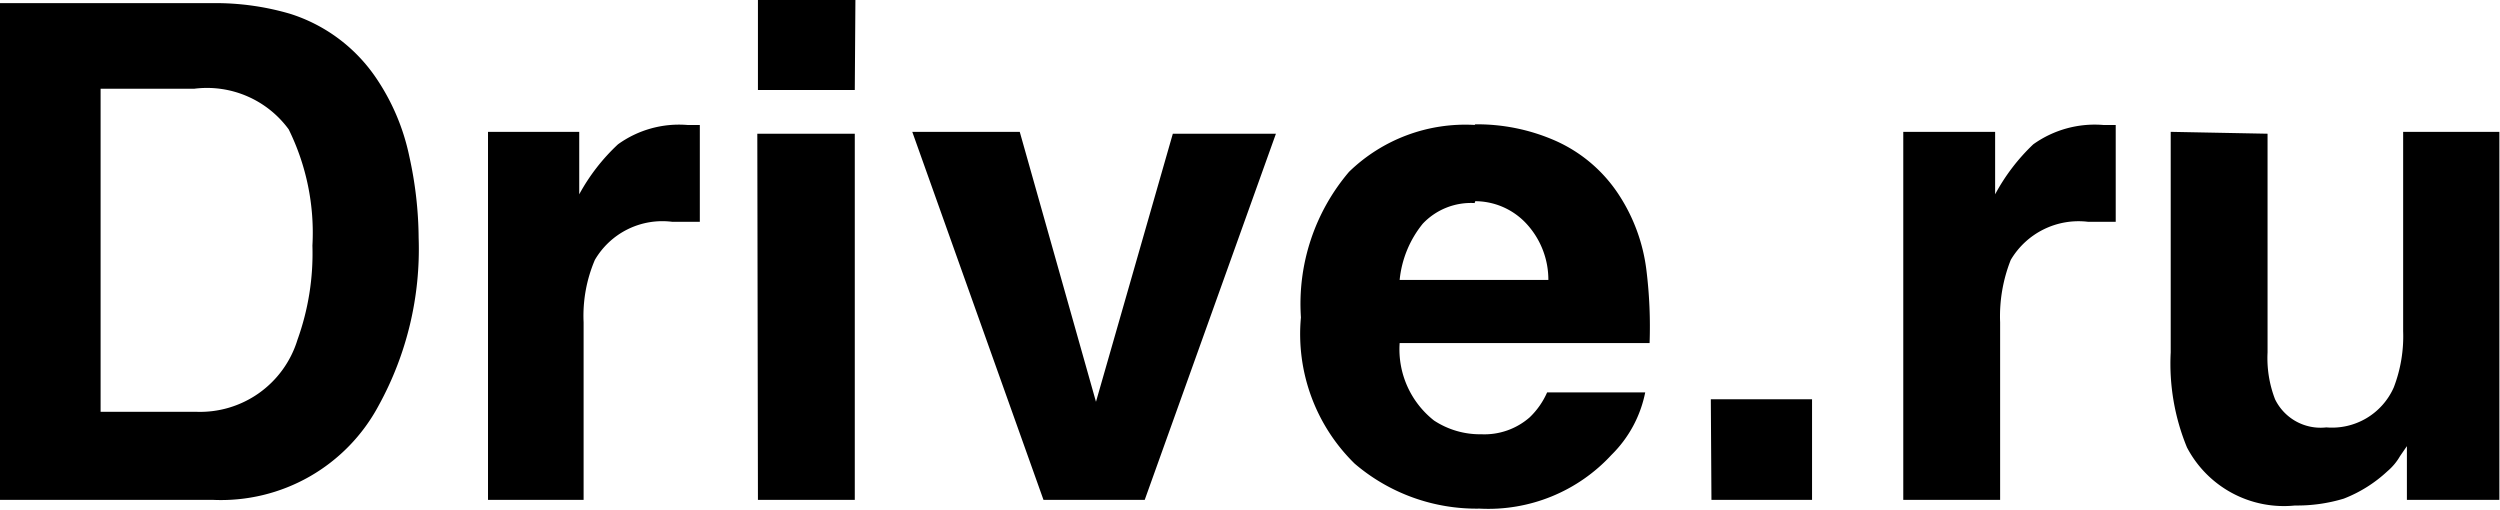 <svg xmlns="http://www.w3.org/2000/svg" viewBox="0 0 40.01 8.16">
    
    <path class="cls-1"
        d="M1.61,1.42V6.59H3.13A1.63,1.63,0,0,0,4.76,5.44,4.08,4.08,0,0,0,5,3.93a3.74,3.74,0,0,0-.38-1.86,1.62,1.62,0,0,0-1.51-.65ZM3.41.05A4.24,4.24,0,0,1,4.64.22,2.61,2.61,0,0,1,6,1.22,3.5,3.5,0,0,1,6.55,2.5,6.2,6.2,0,0,1,6.7,3.81a5.19,5.19,0,0,1-.64,2.68A2.86,2.86,0,0,1,3.41,8H0V.05ZM11,2h.2V3.55l-.26,0h-.18a1.25,1.25,0,0,0-1.24.61,2.28,2.28,0,0,0-.18,1V8H7.81V2.11H9.27v1a3.15,3.15,0,0,1,.62-.8A1.67,1.67,0,0,1,11,2Zm2.68-.56H12.13V0h1.56Zm-1.56.7h1.56V8H12.13Zm6.65,0h1.65L18.32,8H16.7L14.6,2.11h1.72l1.22,4.32Zm4.83,1.11a1.06,1.06,0,0,0-.83.33,1.69,1.69,0,0,0-.37.9h2.38a1.32,1.32,0,0,0-.37-.92A1.12,1.12,0,0,0,23.61,3.22Zm0-1.26a3.1,3.1,0,0,1,1.31.27,2.35,2.35,0,0,1,1,.86,2.83,2.83,0,0,1,.44,1.21,7.36,7.36,0,0,1,.05,1.16h-4a1.45,1.45,0,0,0,.55,1.24,1.34,1.34,0,0,0,.76.22,1.1,1.1,0,0,0,.77-.27,1.24,1.24,0,0,0,.28-.4h1.57a1.93,1.93,0,0,1-.54,1,2.68,2.68,0,0,1-2.11.86,3,3,0,0,1-2-.72,2.9,2.9,0,0,1-.86-2.34,3.26,3.26,0,0,1,.77-2.33A2.67,2.67,0,0,1,23.61,2Zm3.78,4.4H29V8H27.39ZM33.66,2h.2V3.55l-.25,0h-.19a1.26,1.26,0,0,0-1.24.61,2.45,2.45,0,0,0-.17,1V8H30.46V2.11h1.47v1a3.17,3.17,0,0,1,.61-.8A1.69,1.69,0,0,1,33.66,2Zm2.63.14V5.64a1.83,1.83,0,0,0,.12.75.81.81,0,0,0,.82.45,1.08,1.08,0,0,0,1.08-.64,2.28,2.28,0,0,0,.15-.9V2.11H40V8H38.52V7.14l-.11.16a.91.91,0,0,1-.2.24,2.18,2.18,0,0,1-.7.44,2.57,2.57,0,0,1-.78.11A1.75,1.75,0,0,1,35,7.16a3.52,3.52,0,0,1-.26-1.52V2.11Z" />
</svg>